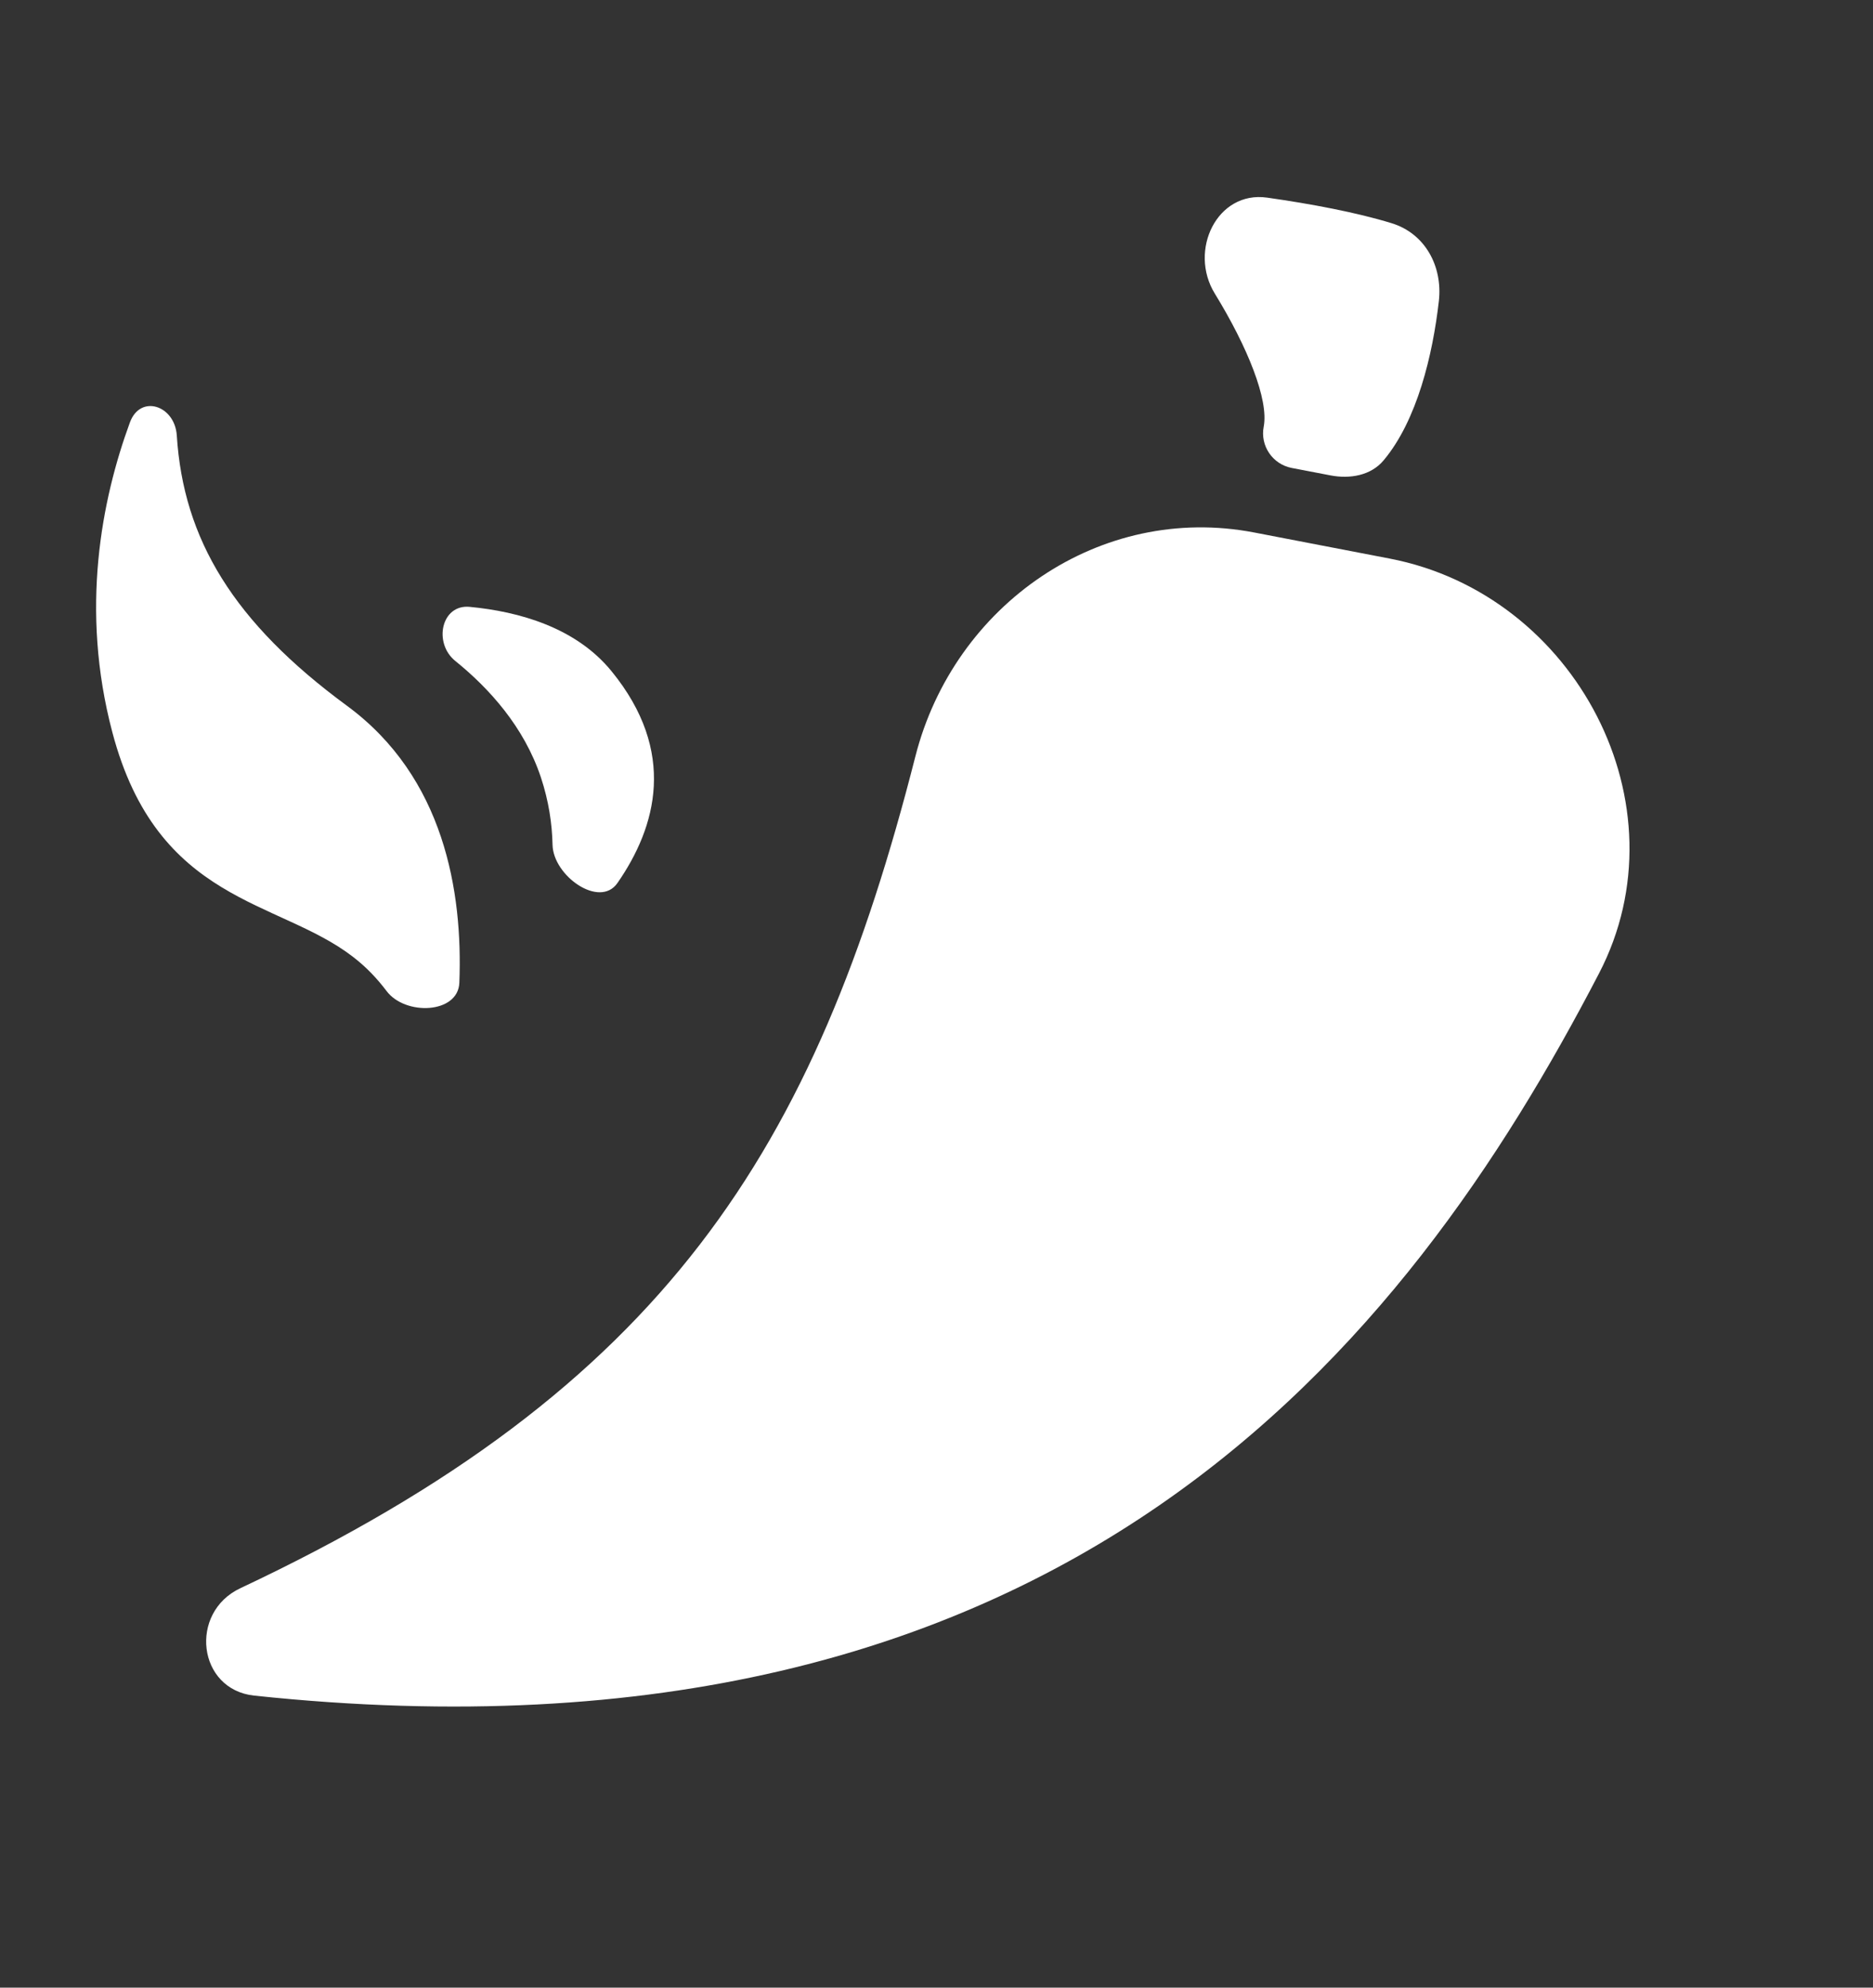 <svg width="33" height="35" viewBox="0 0 33 35" fill="none" xmlns="http://www.w3.org/2000/svg">
<rect x="0" y="0" width="33" height="35" fill="#333333" stroke="none"/>
<path d="M3.115 7.669C3.081 7.137 2.473 6.938 2.289 7.438C1.792 8.792 1.406 10.729 1.979 12.893C2.775 15.911 4.899 15.833 6.214 16.845C6.448 17.023 6.644 17.23 6.81 17.45C7.139 17.889 8.071 17.853 8.093 17.306C8.156 15.7 7.825 13.687 6.116 12.43C4.112 10.959 3.231 9.495 3.115 7.669Z" fill="white"/>
<path d="M8.275 10.686C7.775 10.638 7.631 11.323 8.022 11.639C8.618 12.12 9.234 12.8 9.53 13.689C9.668 14.105 9.727 14.504 9.735 14.874C9.745 15.423 10.564 16.001 10.878 15.55C11.567 14.559 11.932 13.237 10.776 11.821C10.148 11.05 9.147 10.769 8.275 10.686Z" fill="white"/>
<path d="M21.403 5.169C21.982 6.112 22.356 7.041 22.265 7.513C22.2 7.849 22.421 8.175 22.758 8.24L23.441 8.371C23.784 8.437 24.153 8.374 24.377 8.107C24.969 7.402 25.244 6.242 25.351 5.301C25.42 4.688 25.108 4.11 24.517 3.93C23.901 3.741 23.1 3.59 22.325 3.48C21.443 3.355 20.937 4.41 21.403 5.169Z" fill="white"/>
<path d="M16.128 13.319C14.365 20.232 11.734 24.439 4.234 27.967C3.323 28.396 3.479 29.752 4.48 29.858C18.785 31.372 24.785 23.659 28.174 17.138C29.714 14.174 27.766 10.468 24.485 9.836L22.1 9.377C19.389 8.855 16.81 10.643 16.128 13.319Z" fill="white"/>
</svg>
